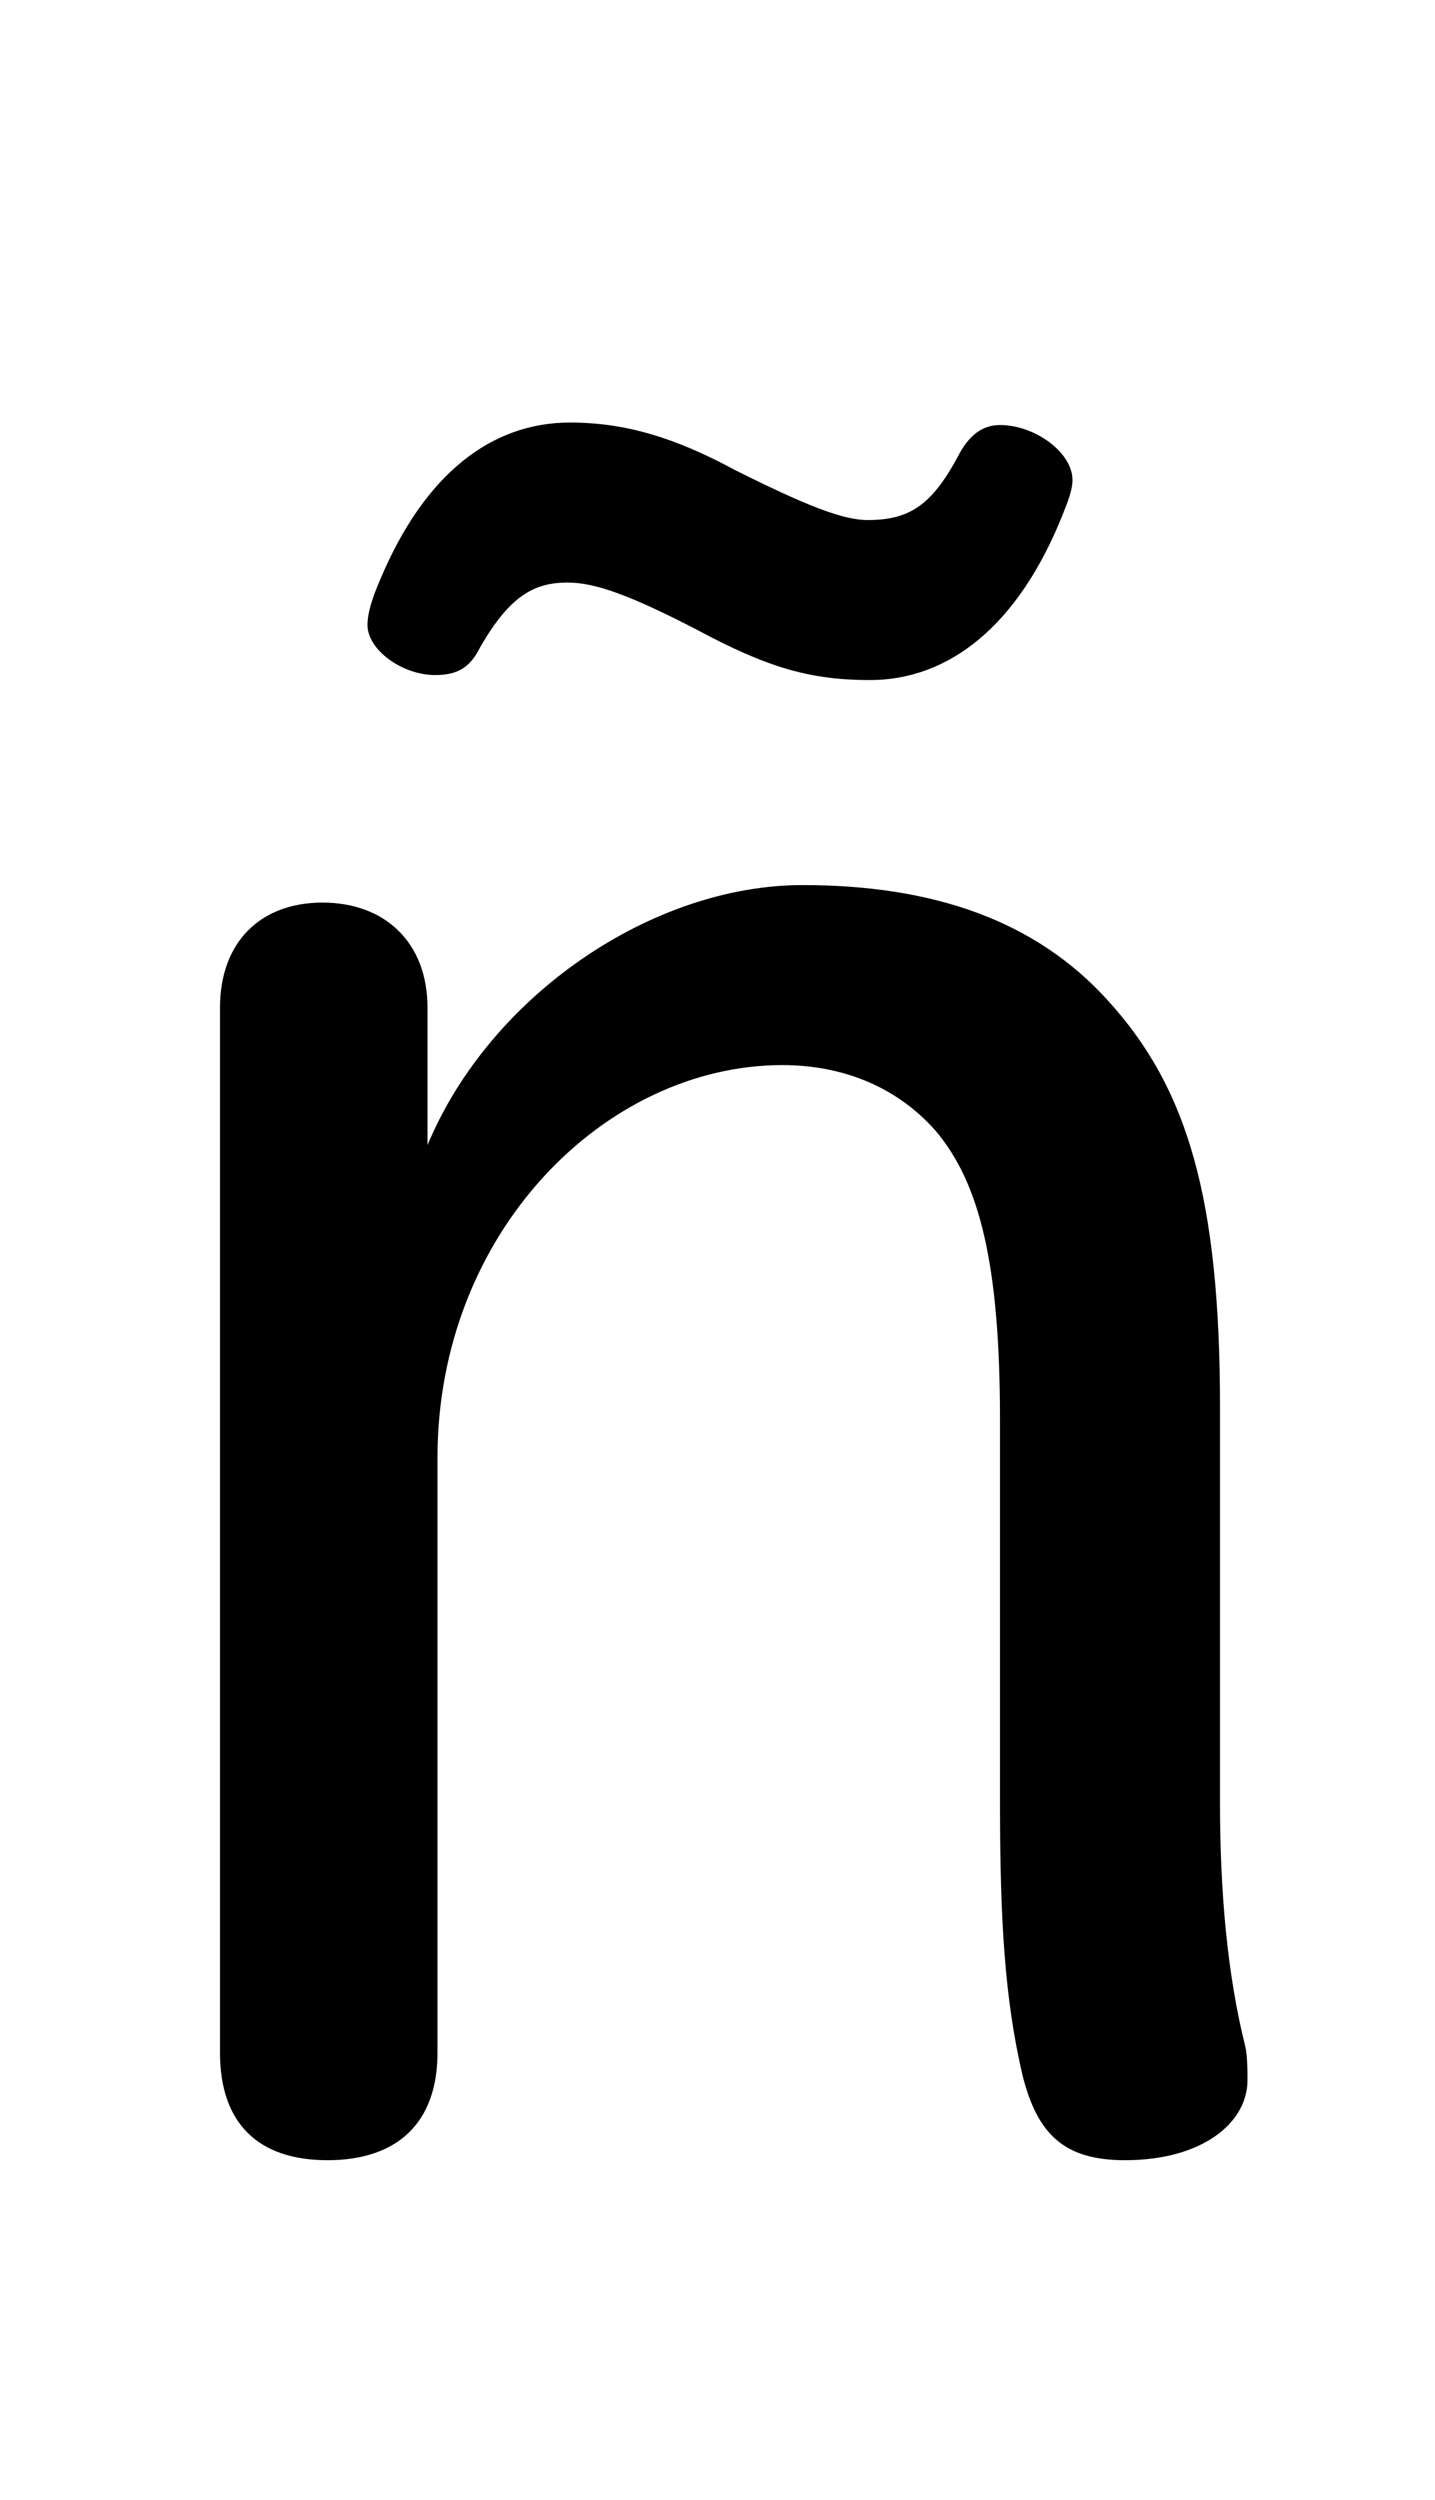 <svg xmlns="http://www.w3.org/2000/svg" viewBox="0 -44.0 28.7 50.0">
    <rect x="0" y="-44.0" width="28.7" height="50.0" fill="#808080" stroke="none"/>
    <g transform="scale(1, -1)">
        <!-- ボディの枠 -->
        <rect x="0" y="-6.0" width="28.7" height="50.0"
            stroke="white" fill="white"/>
        <!-- グリフ座標系の原点 -->
        <circle cx="0" cy="0" r="5" fill="white"/>
        <!-- グリフのアウトライン -->
        <g style="fill:black;stroke:#000000;stroke-width:0;stroke-linecap:round;stroke-linejoin:round;">
        <path d="M 8.55 23.85 C 8.55 25.15 7.7 25.95 6.45 25.95 C 5.2 25.95 4.4 25.15 4.4 23.85 L 4.4 2.95 C 4.4 1.55 5.15 0.8 6.55 0.8 C 7.95 0.8 8.75 1.55 8.75 2.95 L 8.75 14.85 C 8.75 19.35 12.1 22.7 15.65 22.7 C 16.8 22.7 17.9 22.3 18.7 21.4 C 19.6 20.35 20.0 18.7 20.0 15.6 L 20.0 7.95 C 20.0 5.55 20.1 4.0 20.45 2.5 C 20.75 1.3 21.3 0.8 22.5 0.8 C 24.05 0.8 24.95 1.55 24.95 2.4 C 24.95 2.6 24.95 2.9 24.9 3.1 C 24.55 4.5 24.4 6.15 24.4 7.95 L 24.4 15.85 C 24.4 20.05 23.75 22.25 22.15 24.0 C 20.7 25.6 18.65 26.3 16.05 26.3 C 13.05 26.3 9.8 24.1 8.55 21.1 Z M 13.95 31.4 C 15.35 30.65 16.2 30.4 17.4 30.4 C 18.95 30.4 20.35 31.45 21.25 33.7 C 21.35 33.95 21.45 34.2 21.45 34.4 C 21.45 34.95 20.7 35.5 20.0 35.5 C 19.65 35.5 19.4 35.3 19.2 34.95 C 18.65 33.9 18.2 33.6 17.35 33.6 C 16.85 33.6 16.1 33.9 14.7 34.6 C 13.5 35.25 12.5 35.55 11.4 35.55 C 9.85 35.55 8.5 34.55 7.6 32.4 C 7.45 32.05 7.35 31.75 7.35 31.5 C 7.35 31.0 8.05 30.5 8.7 30.5 C 9.15 30.5 9.4 30.65 9.6 31.05 C 10.2 32.1 10.7 32.35 11.35 32.35 C 11.9 32.35 12.6 32.1 13.95 31.4 Z"/>
    </g>
    </g>
</svg>
